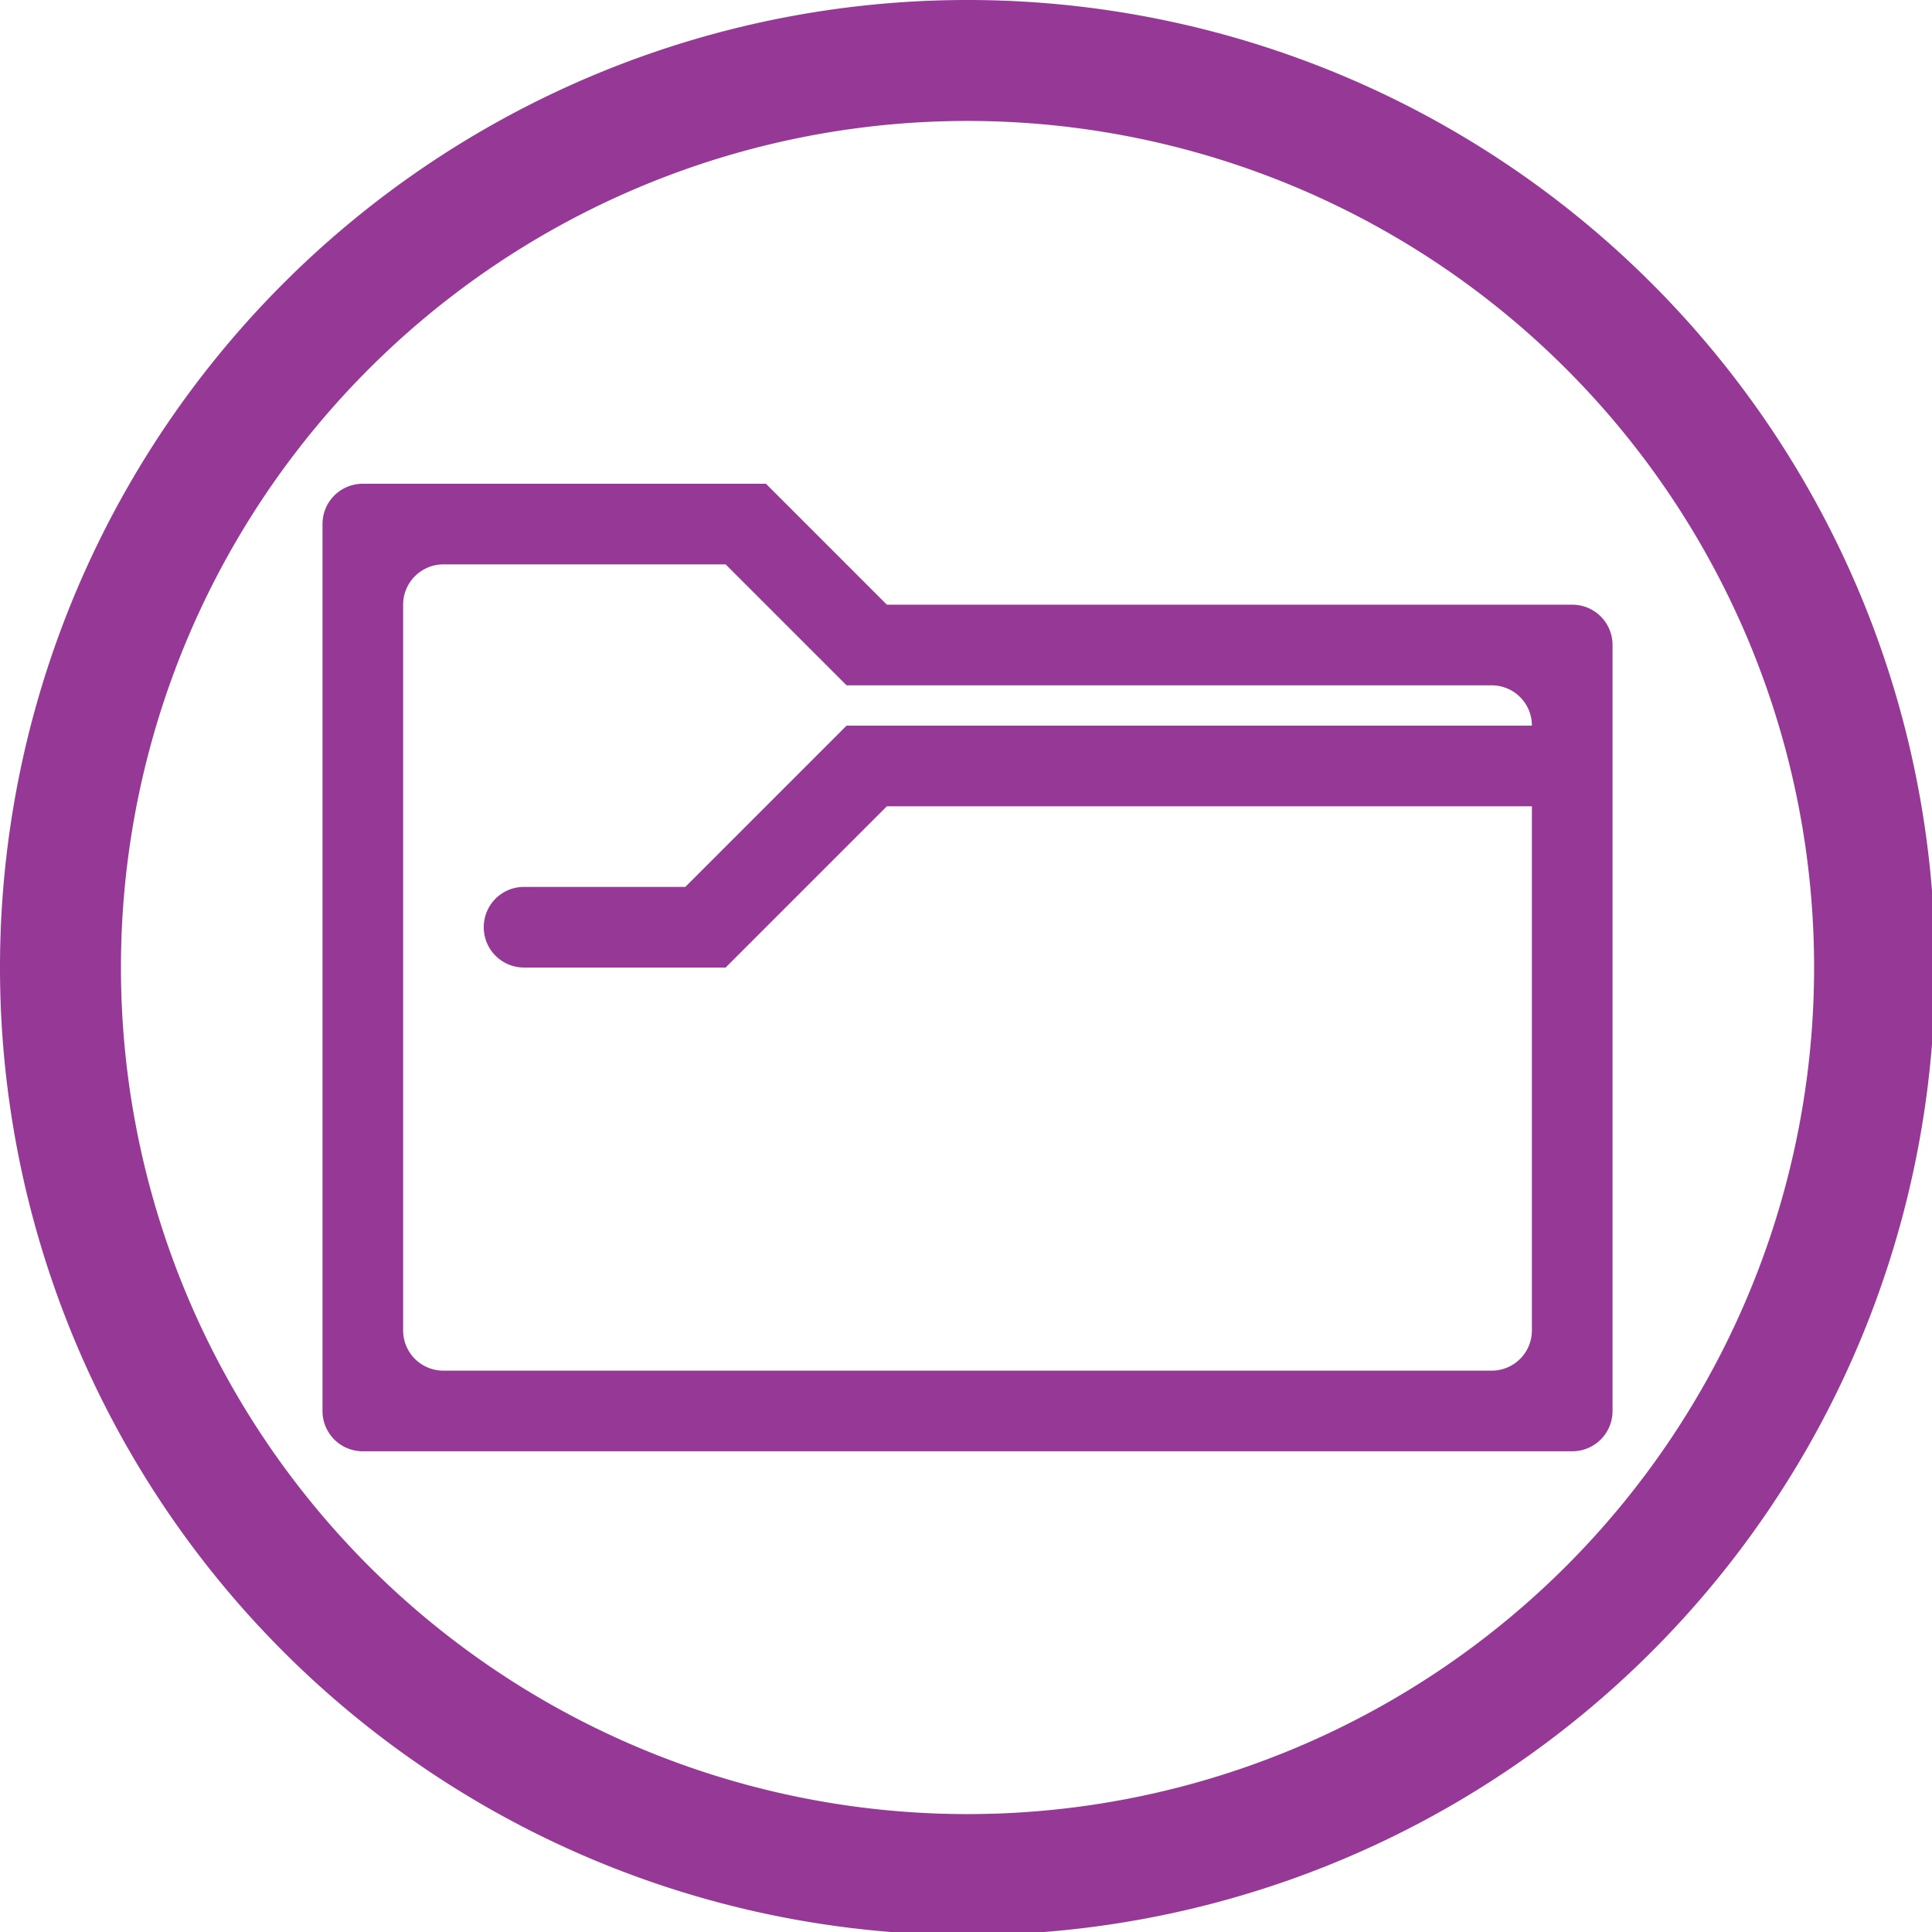 <?xml version="1.0" encoding="UTF-8" standalone="no"?>
<svg
   xmlns:dc="http://purl.org/dc/elements/1.1/"
   xmlns:cc="http://creativecommons.org/ns#"
   xmlns:rdf="http://www.w3.org/1999/02/22-rdf-syntax-ns#"
   xmlns:svg="http://www.w3.org/2000/svg"
   xmlns="http://www.w3.org/2000/svg"
   xmlns:sodipodi="http://sodipodi.sourceforge.net/DTD/sodipodi-0.dtd"
   xmlns:inkscape="http://www.inkscape.org/namespaces/inkscape"
   width="48"
   height="48"
   viewBox="0 0 12.7 12.7"
   version="1.1"
   id="svg4"
   sodipodi:docname="gnome-fs-directory-accept.svg"
   inkscape:version="0.92.5 (2060ec1f9f, 2020-04-08)">
  <defs
     id="defs8">
  <style
     id="current-color-scheme"
     type="text/css">
      .ColorScheme-Highlight {
        color:#963996;
      }
  </style>
  </defs>
  <path
     class="ColorScheme-Highlight"
     style="fill:currentColor"
     d="M 24 0 A 24 24 0 0 0 0 24 A 24 24 0 0 0 24 48 A 24 24 0 0 0 48 24 A 24 24 0 0 0 24 0 z M 24 3 A 21 21 0 0 1 45 24 A 21 21 0 0 1 24 45 A 21 21 0 0 1 3 24 A 21 21 0 0 1 24 3 z M 9 12 C 8.446 12 8 12.446 8 13 L 8 16 L 8 35 C 8 35.554 8.446 36 9 36 L 18 36 L 39 36 C 39.554 36 40 35.554 40 35 L 40 16 C 40 15.446 39.554 15 39 15 L 22 15 L 19 12 L 18 12 L 9 12 z M 11 14 L 17 14 L 18 14 L 21 17 L 37 17 C 37.554 17 38 17.446 38 18 L 21 18 L 17 22 L 13 22 C 12.446 22 12 22.446 12 23 C 12 23.554 12.446 24 13 24 L 16 24 L 17 24 L 18 24 L 22 20 L 38 20 L 38 33 C 38 33.554 37.554 34 37 34 L 11 34 C 10.446 34 10 33.554 10 33 L 10 19 L 10 18 L 10 16 L 10 15 C 10 14.723 10.112 14.474 10.293 14.293 C 10.474 14.112 10.723 14 11 14 z "
     transform="scale(0.265)"
     id="path829" />
</svg>
